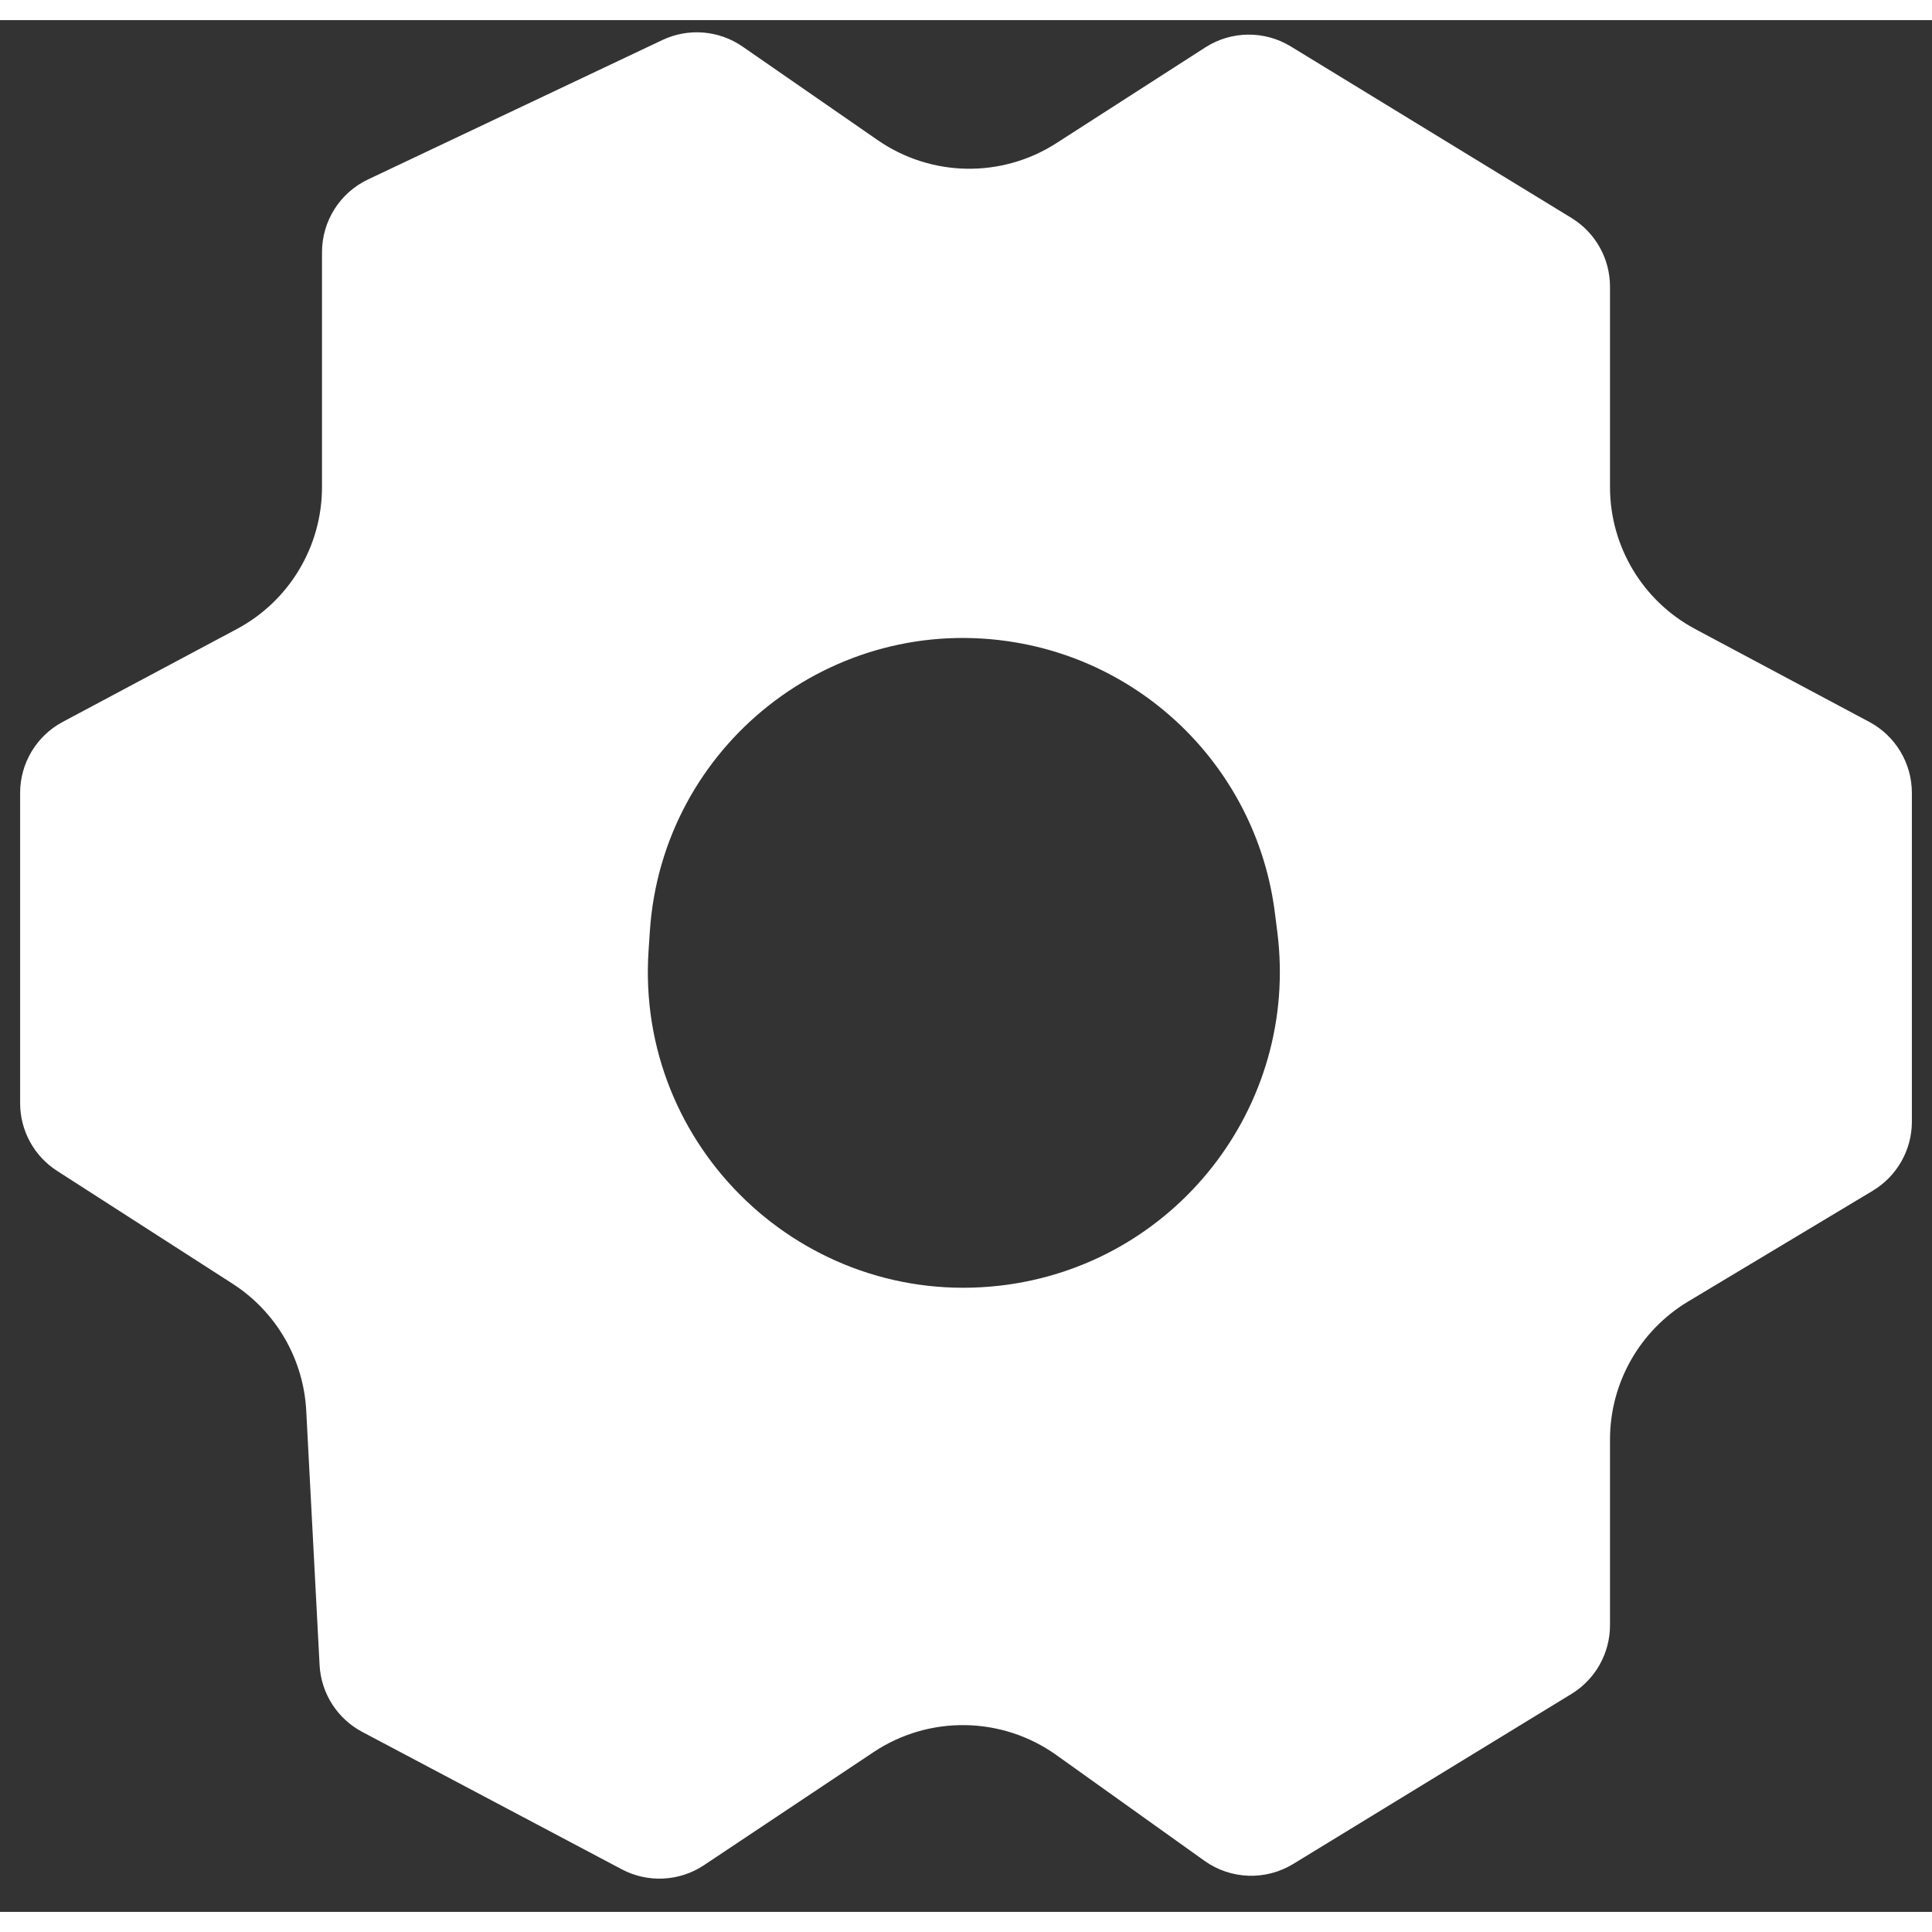 <svg xmlns="http://www.w3.org/2000/svg" width="25" height="25" viewBox="0 0 48 47" fill="none">
<rect x="0" y="0" width="48" height="47" fill="#333333" stroke="none"/>
<path fill-rule="evenodd" clip-rule="evenodd" d="M0.5 19.2V26.908C0.5 27.589 0.846 28.223 1.418 28.59L5.776 31.392C6.859 32.088 7.54 33.261 7.608 34.546L7.94 40.868C7.977 41.57 8.38 42.201 9.002 42.53L15.447 45.942C16.096 46.286 16.881 46.246 17.492 45.839L21.703 43.031C23.086 42.11 24.894 42.139 26.247 43.105L29.924 45.731C30.576 46.197 31.444 46.228 32.129 45.81L39.043 41.585C39.637 41.222 40 40.575 40 39.878V35.265C40 33.86 40.737 32.558 41.942 31.835L46.529 29.083C47.131 28.721 47.5 28.07 47.5 27.368V19.2C47.5 18.461 47.093 17.783 46.441 17.435L42.118 15.129C40.814 14.434 40 13.077 40 11.6V6.622C40 5.925 39.637 5.278 39.043 4.915L32.07 0.654C31.416 0.254 30.59 0.263 29.945 0.678L26.245 3.057C24.886 3.931 23.134 3.901 21.805 2.981L18.45 0.658C17.862 0.251 17.102 0.189 16.456 0.495L9.144 3.958C8.445 4.289 8 4.993 8 5.766V11.6C8 13.077 7.186 14.434 5.882 15.129L1.559 17.435C0.907 17.783 0.5 18.461 0.5 19.2ZM25.251 15.464C20.687 14.681 16.449 18.022 16.145 22.643L16.113 23.126C15.791 28.009 19.967 31.994 24.83 31.443V31.443C29.177 30.95 32.283 26.999 31.735 22.659L31.674 22.178C31.244 18.771 28.636 16.045 25.251 15.464V15.464Z" fill="white"/>
</svg>